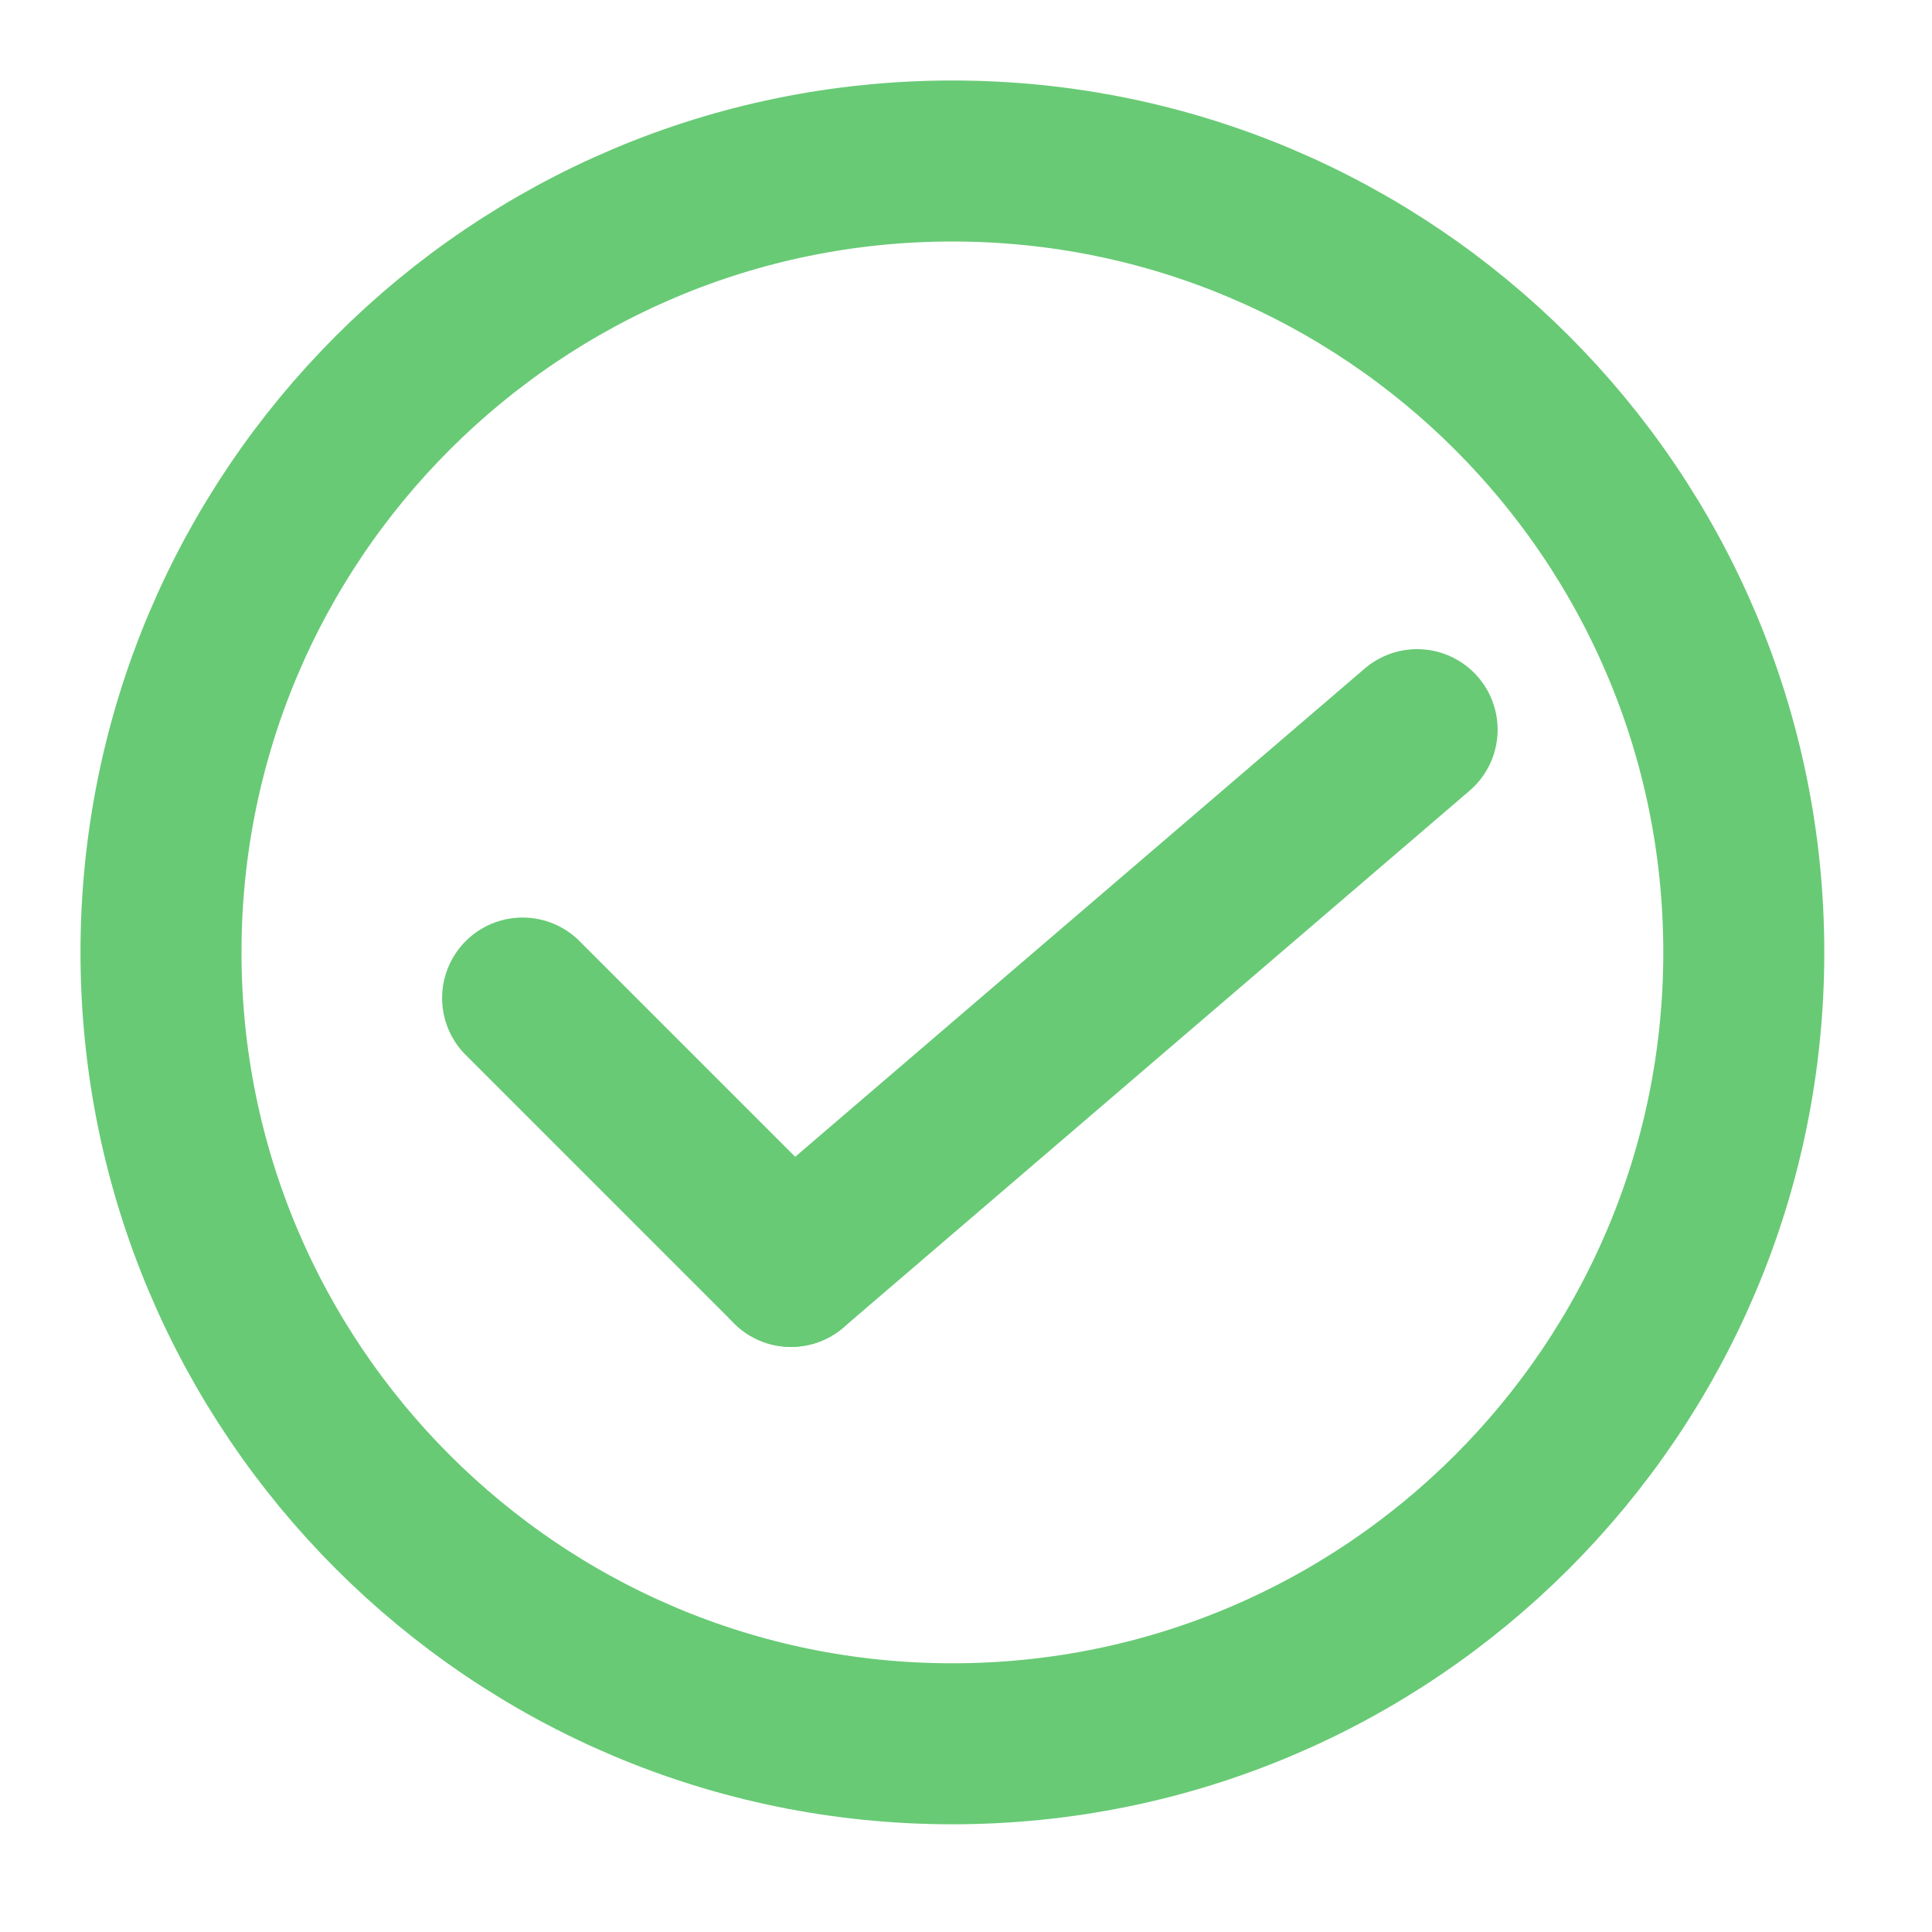 <svg width="12" height="12" viewBox="0 0 12 12" fill="none" xmlns="http://www.w3.org/2000/svg">
<path fill-rule="evenodd" clip-rule="evenodd" d="M5.915 10.831C8.63 10.831 10.831 8.63 10.831 5.915C10.831 3.201 8.63 1 5.915 1C3.201 1 1 3.201 1 5.915C1 8.63 3.201 10.831 5.915 10.831Z" stroke="#68CA75"/>
<path d="M8.802 4.532L4.913 7.866" stroke="#68CA75" stroke-linecap="round"/>
<path d="M3.246 6.199L4.913 7.866" stroke="#68CA75" stroke-linecap="round"/>
</svg>
